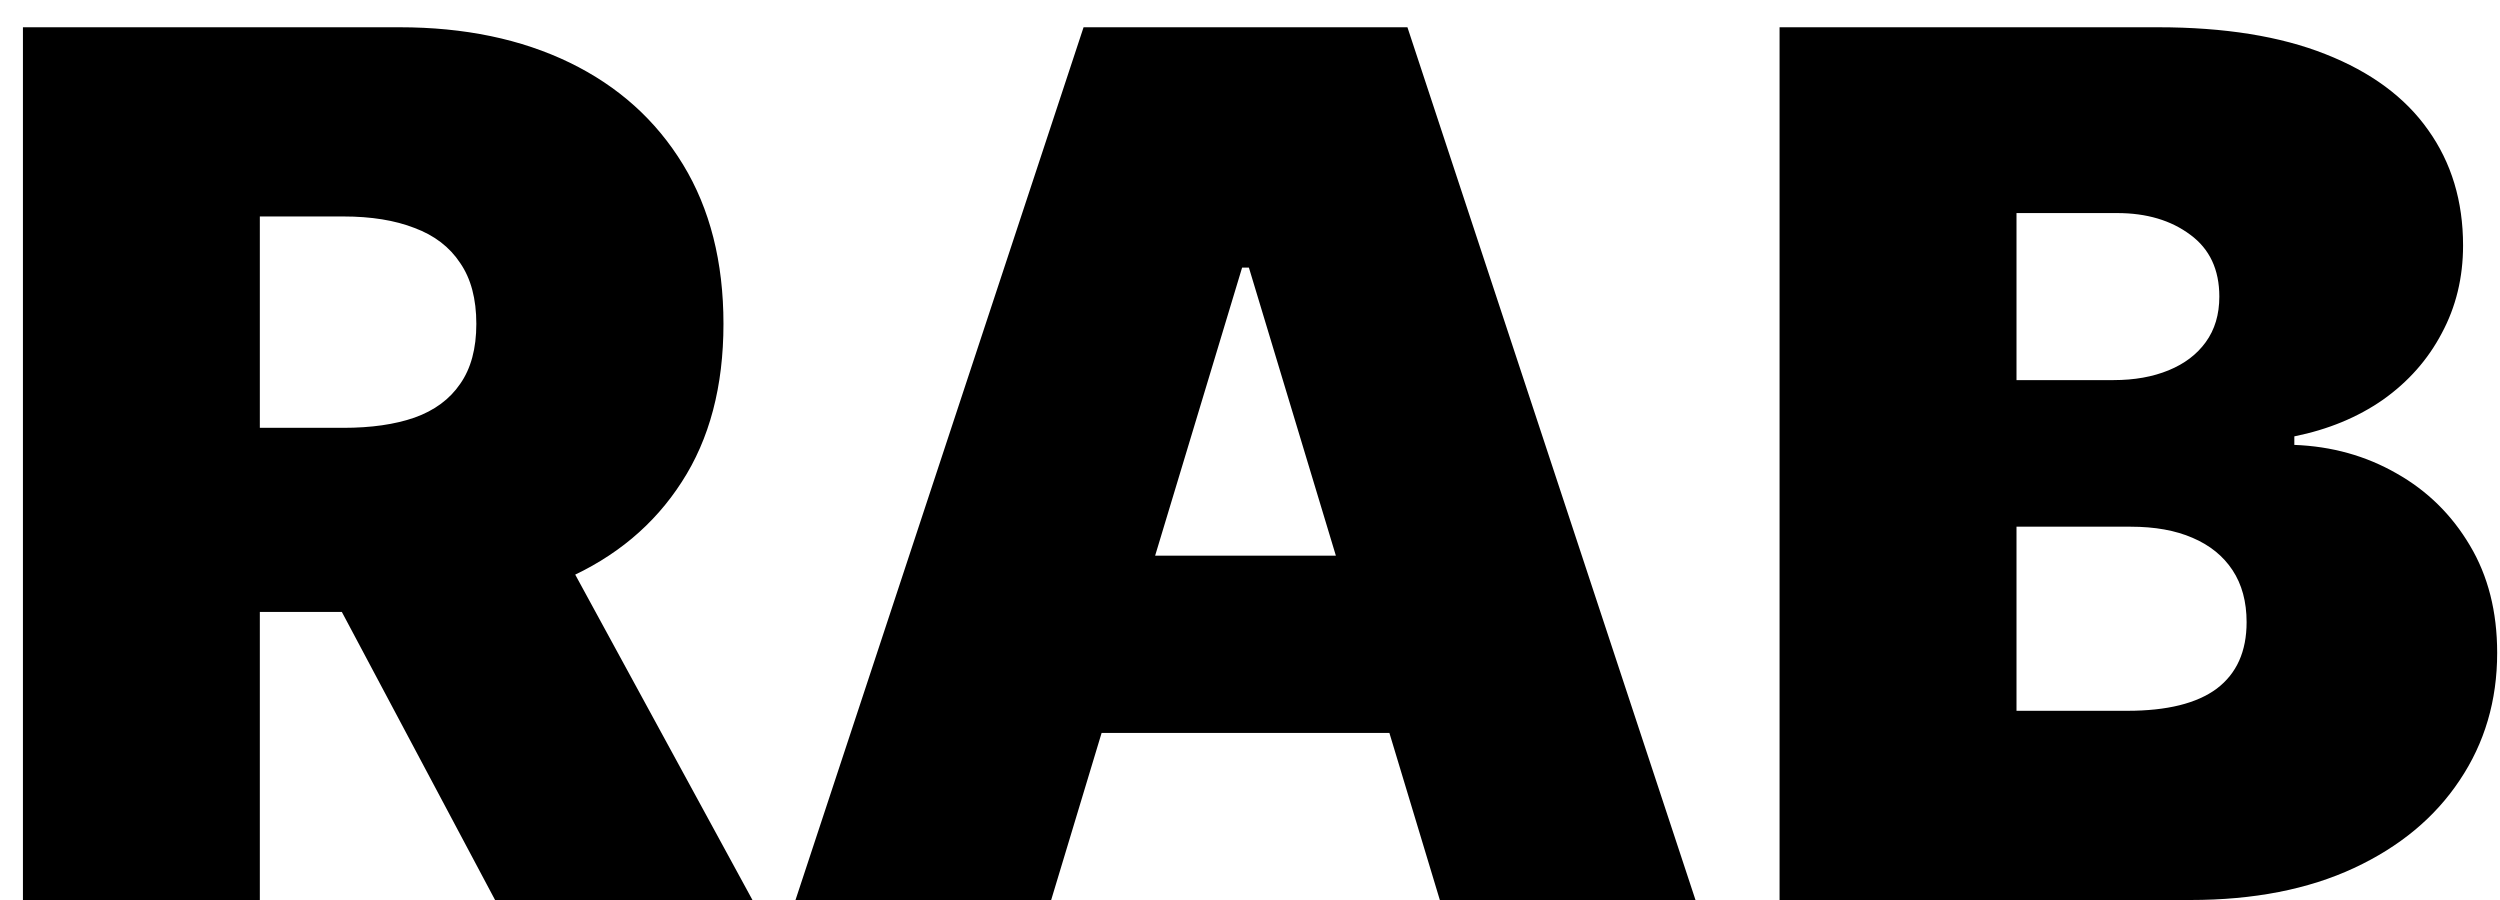 <svg width="75" height="27" viewBox="0 0 75 27" fill="none" xmlns="http://www.w3.org/2000/svg">
<path d="M0.688 27V0.818H11.989C13.932 0.818 15.632 1.172 17.09 1.879C18.547 2.587 19.68 3.605 20.49 4.935C21.3 6.264 21.704 7.858 21.704 9.716C21.704 11.591 21.287 13.172 20.452 14.459C19.625 15.746 18.462 16.717 16.962 17.374C15.47 18.03 13.727 18.358 11.733 18.358H4.983V12.835H10.301C11.136 12.835 11.848 12.733 12.436 12.528C13.033 12.315 13.489 11.979 13.804 11.518C14.128 11.058 14.29 10.457 14.29 9.716C14.29 8.966 14.128 8.357 13.804 7.888C13.489 7.411 13.033 7.061 12.436 6.839C11.848 6.609 11.136 6.494 10.301 6.494H7.795V27H0.688ZM16.028 14.983L22.574 27H14.852L8.46 14.983H16.028ZM31.535 27H23.865L32.507 0.818H42.223L50.865 27H43.195L37.467 8.028H37.263L31.535 27ZM30.104 16.671H44.524V21.989H30.104V16.671ZM53.387 27V0.818H64.739C66.733 0.818 68.408 1.087 69.763 1.624C71.127 2.161 72.154 2.919 72.844 3.899C73.543 4.879 73.892 6.034 73.892 7.364C73.892 8.327 73.679 9.205 73.253 9.997C72.836 10.79 72.248 11.454 71.489 11.992C70.731 12.52 69.844 12.886 68.83 13.091V13.347C69.955 13.389 70.978 13.675 71.898 14.203C72.819 14.723 73.552 15.443 74.097 16.364C74.642 17.276 74.915 18.349 74.915 19.585C74.915 21.017 74.54 22.291 73.79 23.408C73.049 24.524 71.992 25.402 70.62 26.041C69.248 26.68 67.611 27 65.711 27H53.387ZM60.495 21.324H63.819C65.012 21.324 65.907 21.102 66.503 20.659C67.1 20.207 67.398 19.543 67.398 18.665C67.398 18.051 67.257 17.531 66.976 17.105C66.695 16.679 66.294 16.355 65.775 16.134C65.263 15.912 64.645 15.801 63.921 15.801H60.495V21.324ZM60.495 11.403H63.409C64.032 11.403 64.581 11.305 65.059 11.109C65.536 10.913 65.907 10.632 66.171 10.266C66.444 9.891 66.58 9.435 66.58 8.898C66.58 8.088 66.29 7.47 65.711 7.044C65.131 6.609 64.398 6.392 63.512 6.392H60.495V11.403Z" fill="black"/>
</svg>
